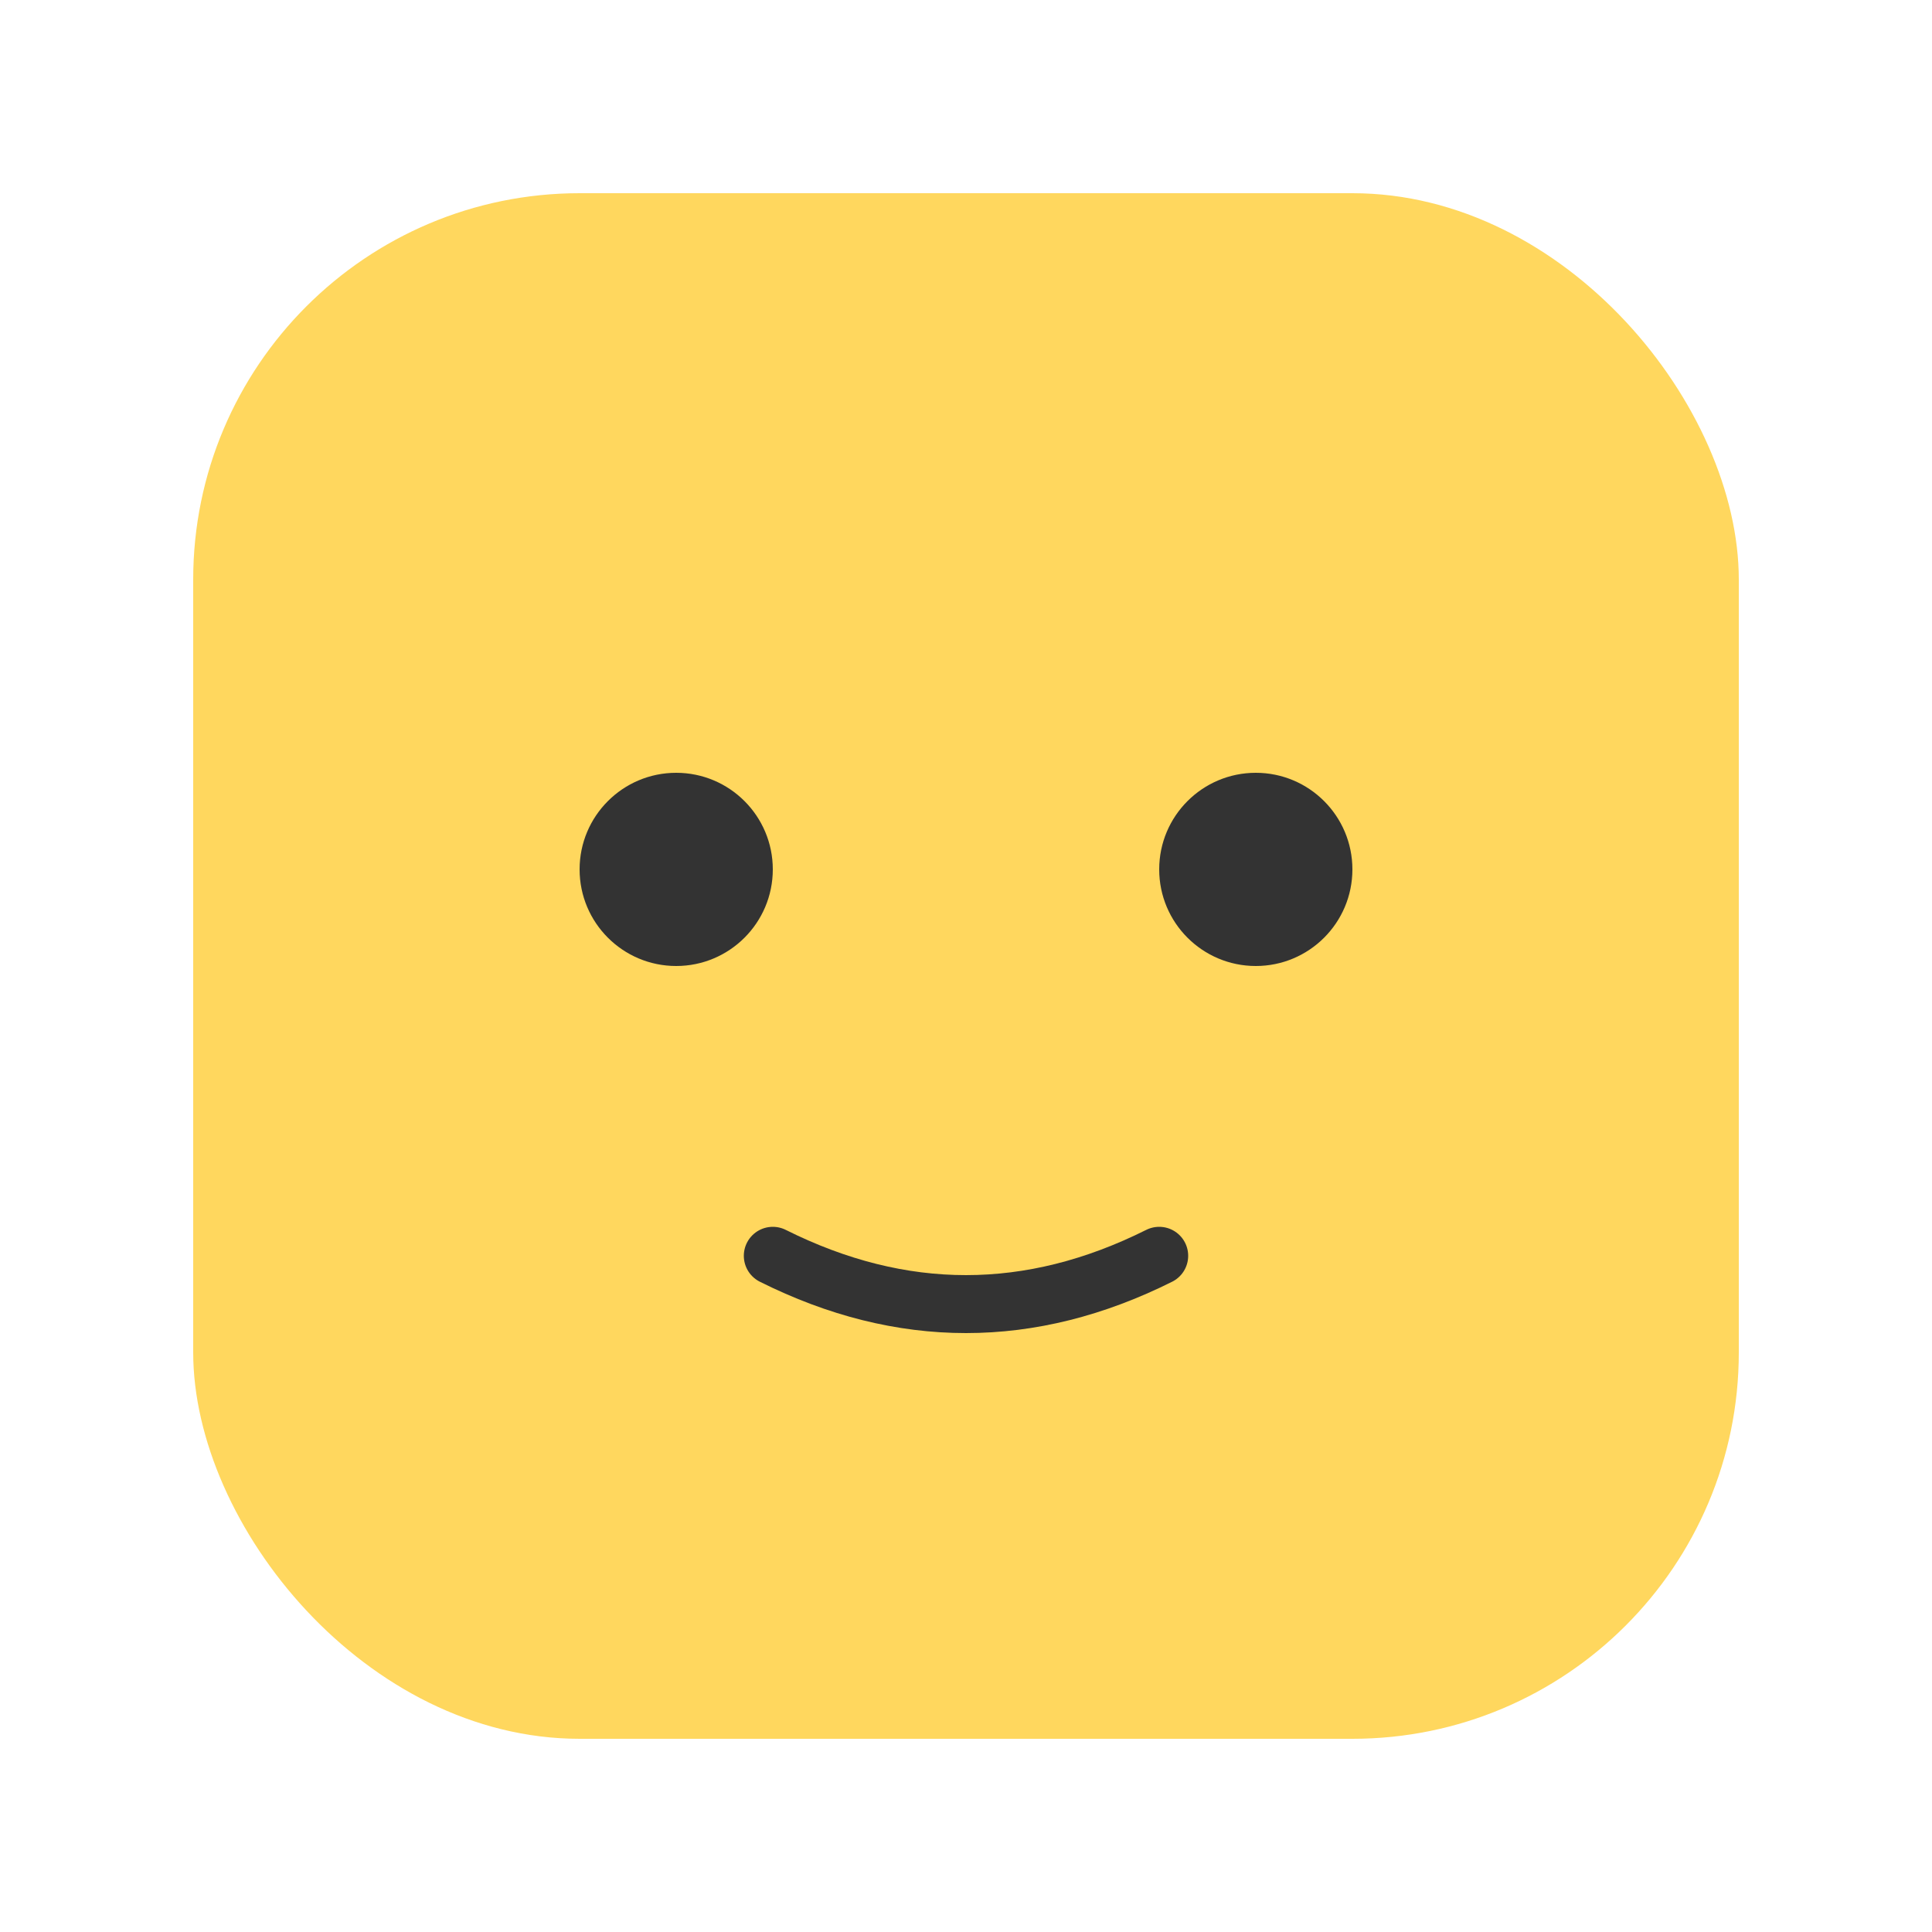 <svg xmlns="http://www.w3.org/2000/svg" viewBox="0 0 100 100" width="100" height="100">
  <style>
    @keyframes blink {
      0%, 10%, 20%, 100% { transform: scaleY(1); }
      15% { transform: scaleY(0.1); }
    }
    @keyframes smile {
      0%, 100% { transform: scaleX(1); }
      50% { transform: scaleX(1.1); }
    }
    .eye {
      animation: blink 4s infinite;
      transform-origin: center;
    }
    .mouth {
      animation: smile 2s ease-in-out infinite;
      transform-origin: center;
    }
  </style>

  <!-- Main square shape with rounded corners -->
  <rect x="10" y="10" width="80" height="80" rx="20" ry="20" fill="#FFD75E" />
  
  <!-- Thumb protrusion -->
  <path d="M10,40 Q10,25 25,25 L25,40 Q25,55 10,55 Z" fill="#FFD75E" />

  <!-- Eyes -->
  <circle class="eye" cx="35" cy="45" r="5" fill="#333" />
  <circle class="eye" cx="65" cy="45" r="5" fill="#333" />

  <!-- Mouth -->
  <path class="mouth" d="M40,65 Q50,70 60,65" fill="none" stroke="#333" stroke-width="3" stroke-linecap="round" />
</svg>
